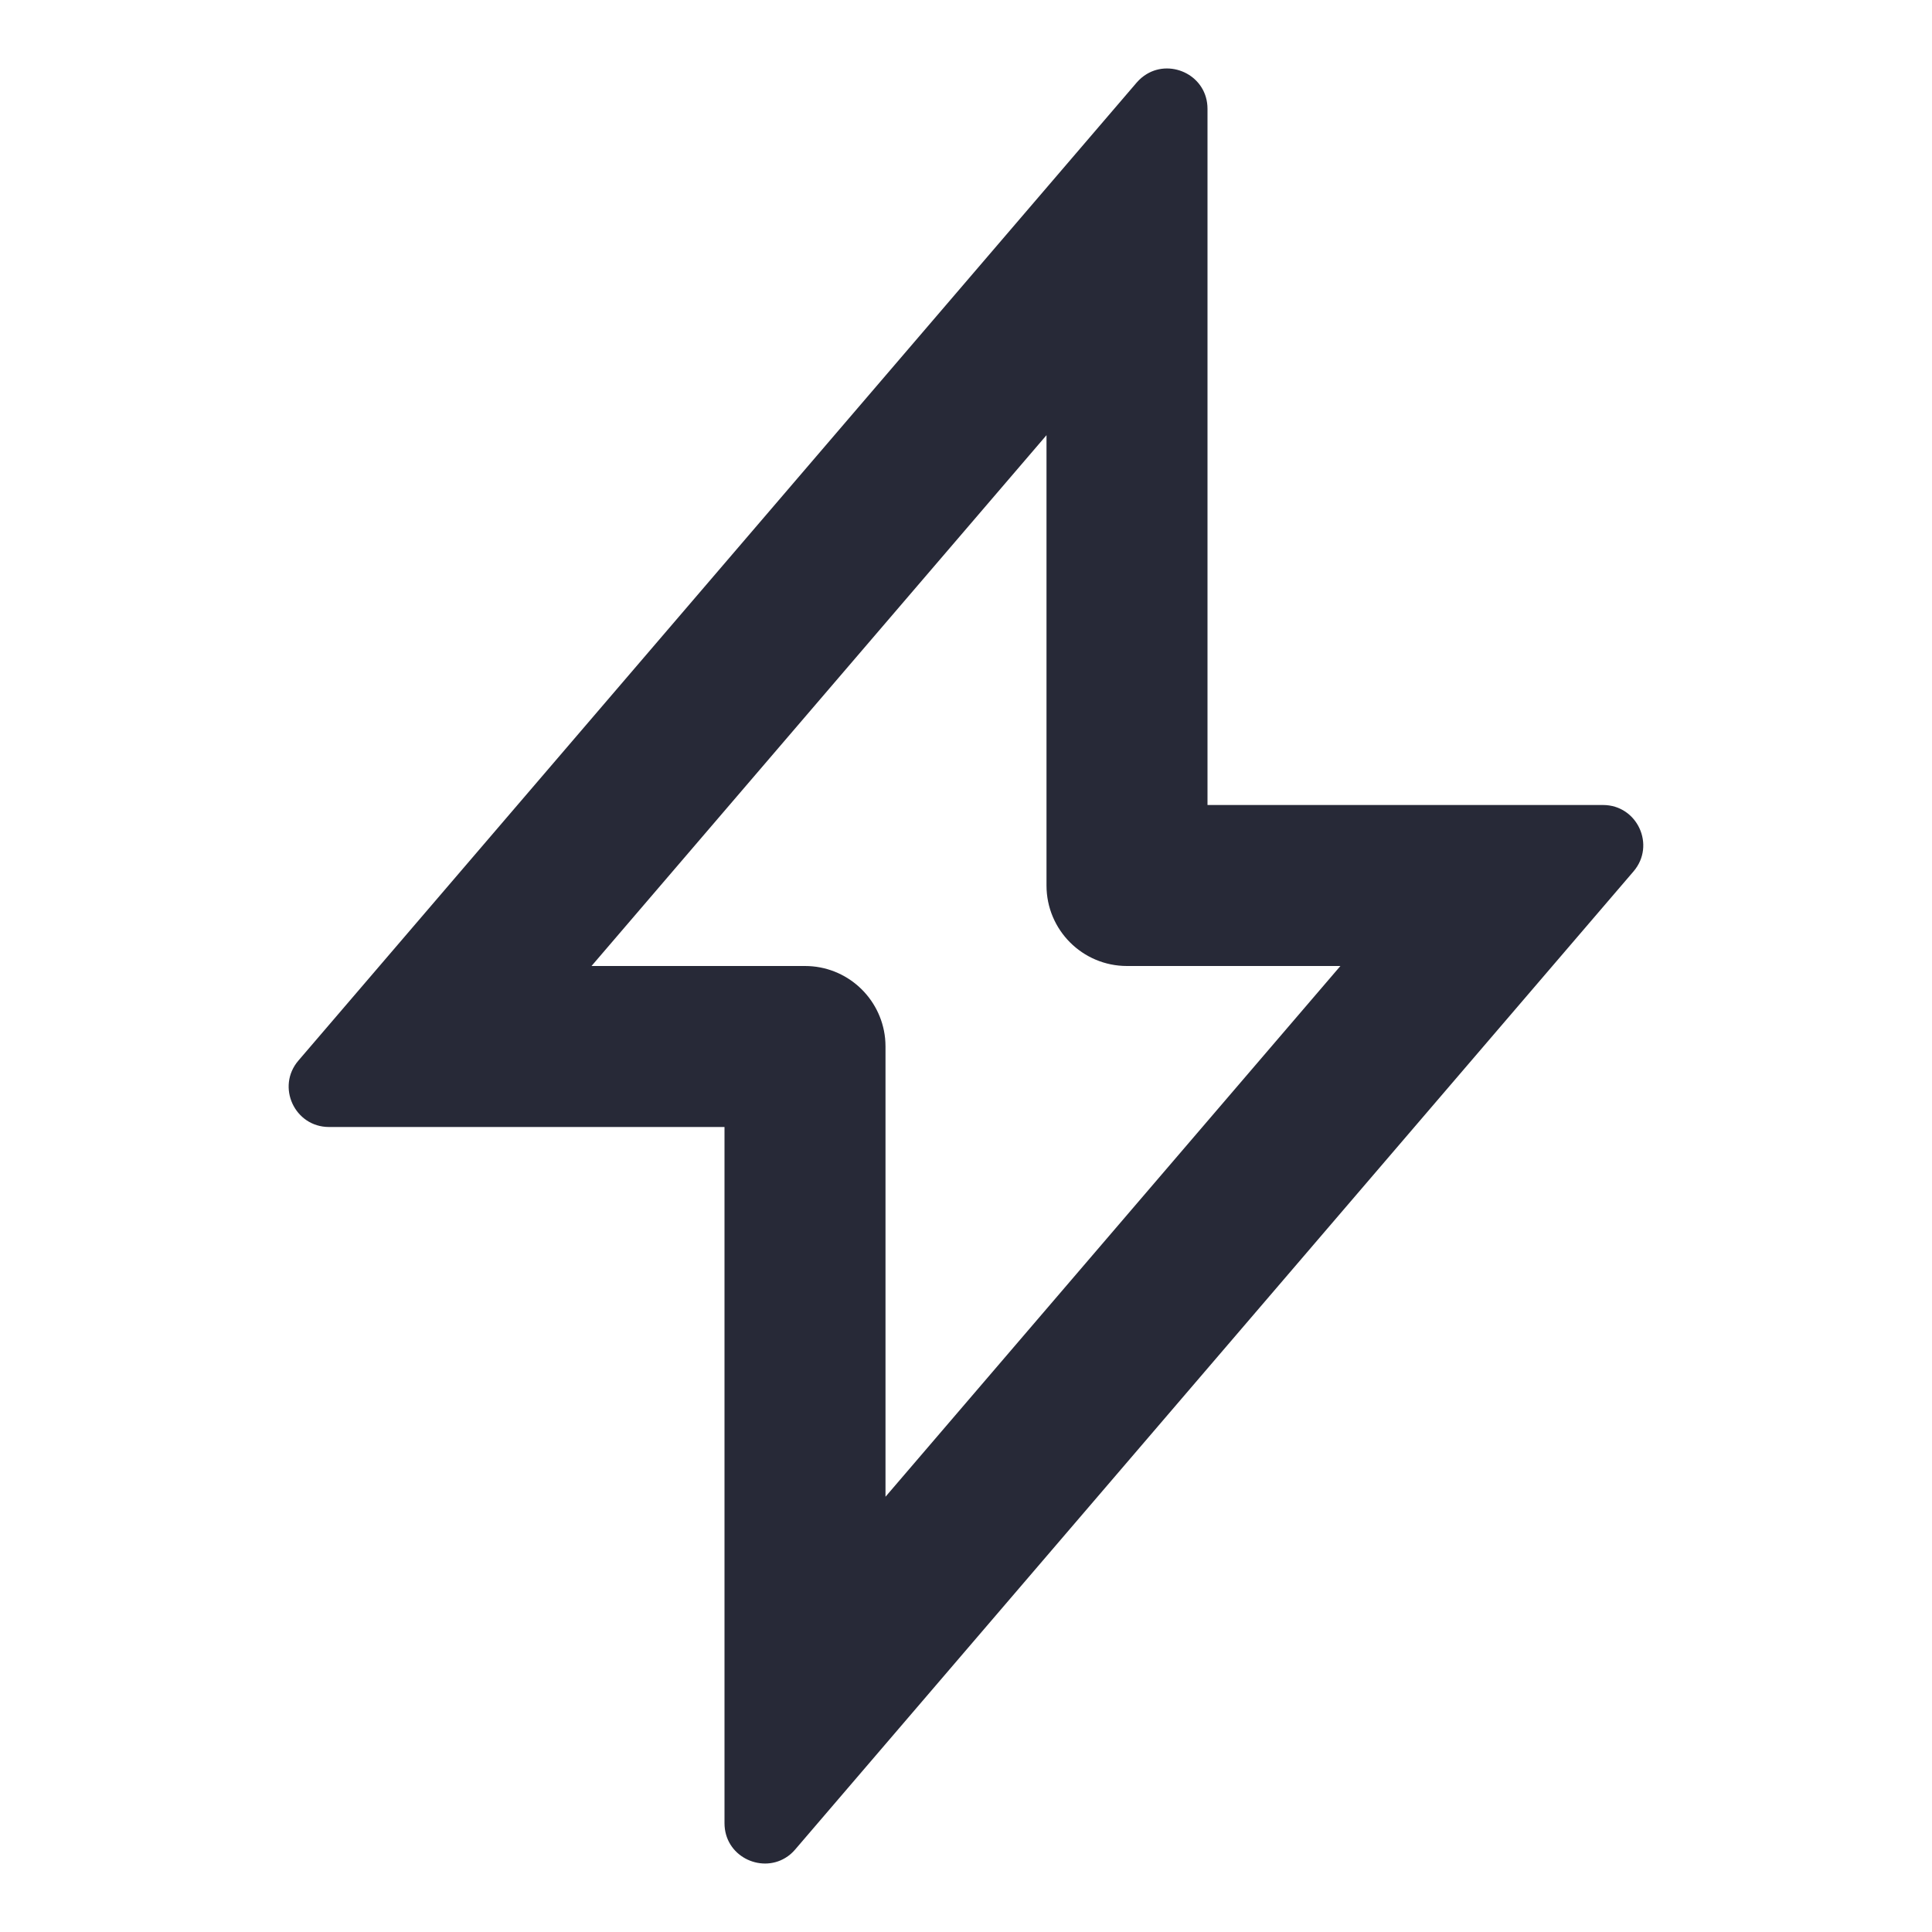 <svg width="24" height="24" viewBox="0 0 24 24" fill="none" xmlns="http://www.w3.org/2000/svg">
<path fill-rule="evenodd" clip-rule="evenodd" d="M9.755 23.08C9.442 23.269 9 23.055 9 22.648V14H4.087C3.66 14 3.429 13.499 3.707 13.175L14.12 1.026C14.158 0.982 14.2 0.947 14.245 0.92C14.558 0.731 15 0.945 15 1.352V10H19.913C20.34 10 20.57 10.501 20.292 10.825L9.879 22.974C9.842 23.018 9.8 23.053 9.755 23.08ZM10.995 12.898C10.943 12.393 10.518 12 10 12H7.348L13 5.406V11C13 11.552 13.447 12 14 12H16.651L11 18.593V13C11 12.965 10.998 12.931 10.995 12.898Z" fill="#272937"/>
</svg>
